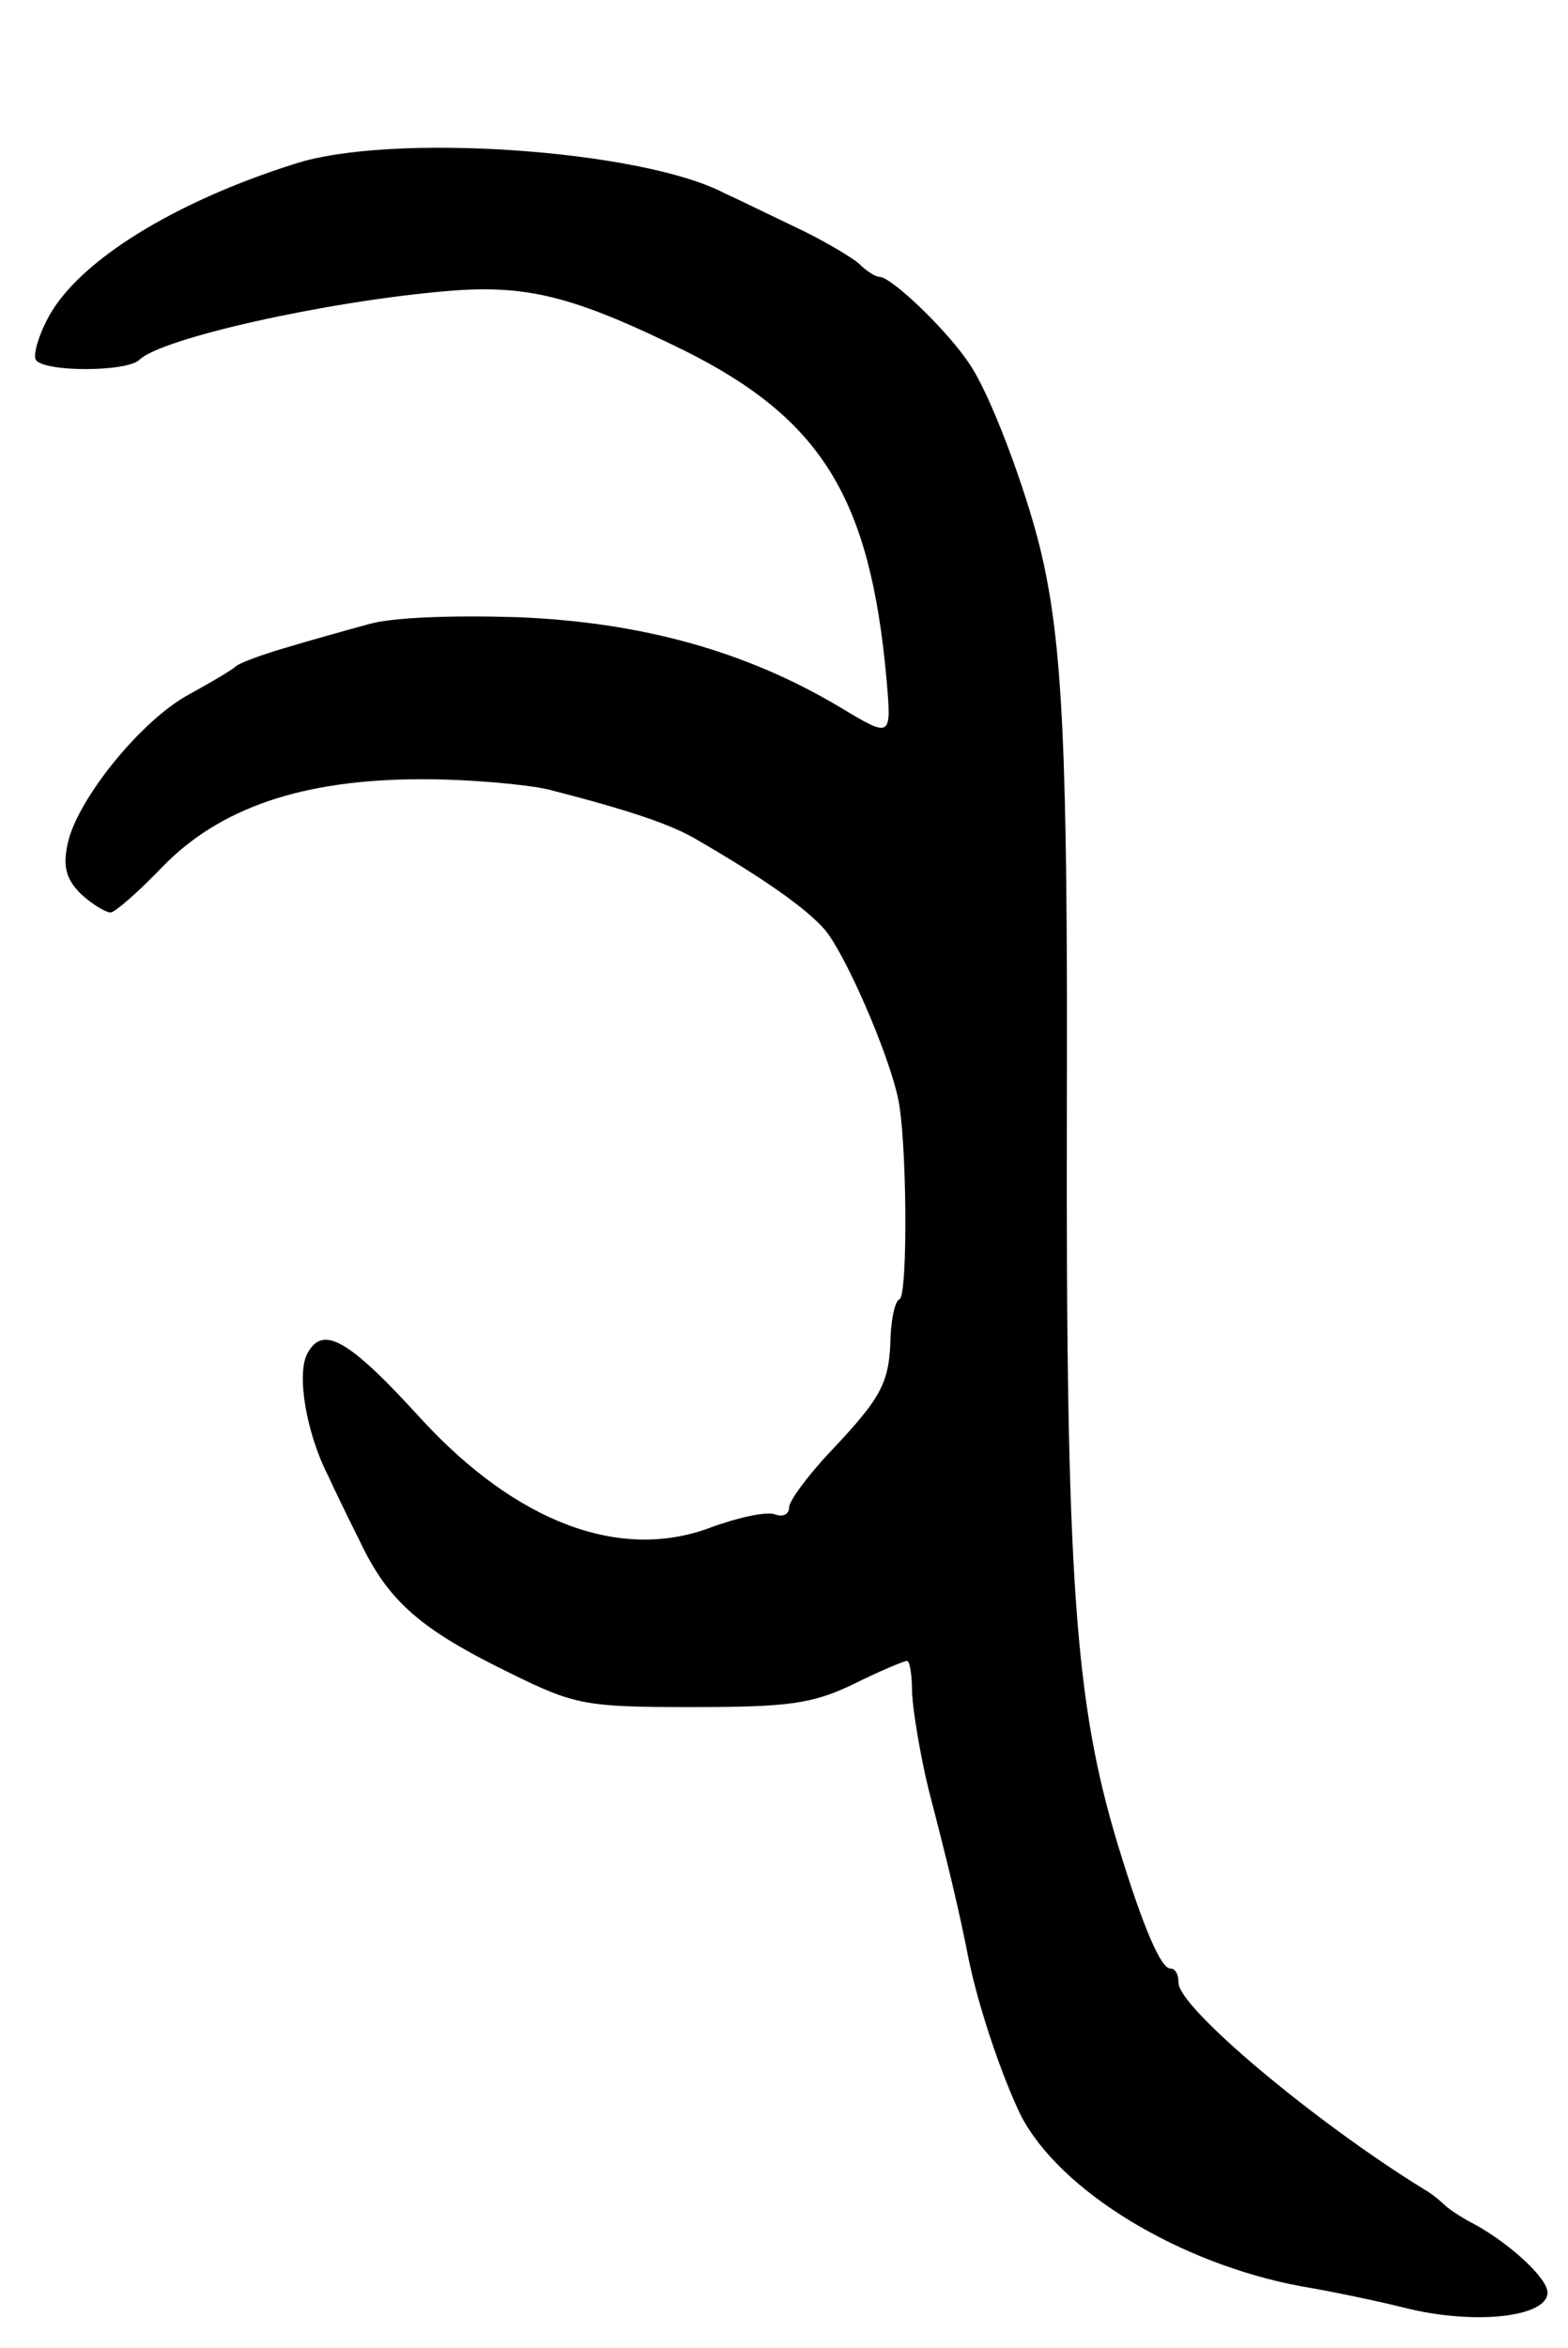 <svg version="1.0" xmlns="http://www.w3.org/2000/svg"
 width="153pt" height="229pt" viewBox="0 0 153 229"
 preserveAspectRatio="xMidYMid meet">
<g transform="translate(0,229) scale(0.1,-0.1)"
fill="#000000" stroke="none">
<path d="M287 2130 c-117 -37 -209 -94 -239 -148 -10 -18 -16 -38 -13 -43 8
-12 88 -12 101 0 21 21 182 57 299 67 79 7 125 -5 233 -58 134 -67 181 -144
197 -320 5 -58 5 -58 -45 -28 -92 55 -194 83 -314 88 -64 2 -124 0 -147 -7
-22 -6 -58 -16 -81 -23 -24 -7 -45 -15 -48 -18 -3 -3 -23 -15 -45 -27 -47 -25
-110 -103 -119 -146 -5 -23 -1 -35 13 -49 11 -10 24 -18 29 -18 4 0 27 20 50
44 56 58 137 86 254 86 46 0 101 -5 123 -10 78 -20 120 -34 145 -49 64 -37
107 -67 125 -88 20 -24 61 -118 71 -163 9 -38 10 -191 2 -197 -5 -2 -8 -19 -9
-36 -1 -45 -8 -59 -57 -111 -23 -24 -42 -50 -42 -56 0 -7 -6 -10 -14 -7 -8 3
-36 -3 -63 -13 -88 -33 -189 5 -282 106 -71 78 -96 92 -111 64 -11 -20 -1 -78
20 -119 4 -9 18 -38 31 -64 28 -59 59 -86 147 -129 63 -31 73 -33 177 -33 94
0 117 3 157 22 26 13 50 23 53 23 3 0 5 -15 5 -32 1 -18 8 -60 16 -93 19 -73
30 -119 39 -165 10 -49 33 -116 51 -153 38 -74 155 -145 274 -167 36 -6 81
-16 101 -21 68 -17 139 -9 139 15 0 14 -37 48 -72 67 -12 6 -25 15 -28 18 -3
3 -12 11 -21 16 -107 66 -239 177 -239 201 0 8 -3 14 -8 14 -9 0 -26 38 -51
120 -42 138 -51 258 -50 715 1 353 -4 459 -26 550 -15 61 -49 151 -69 180 -21
32 -76 85 -88 85 -4 0 -13 6 -20 13 -7 6 -35 23 -63 36 -27 13 -58 28 -69 33
-81 42 -325 59 -419 28z"/>
</g>
</svg>
